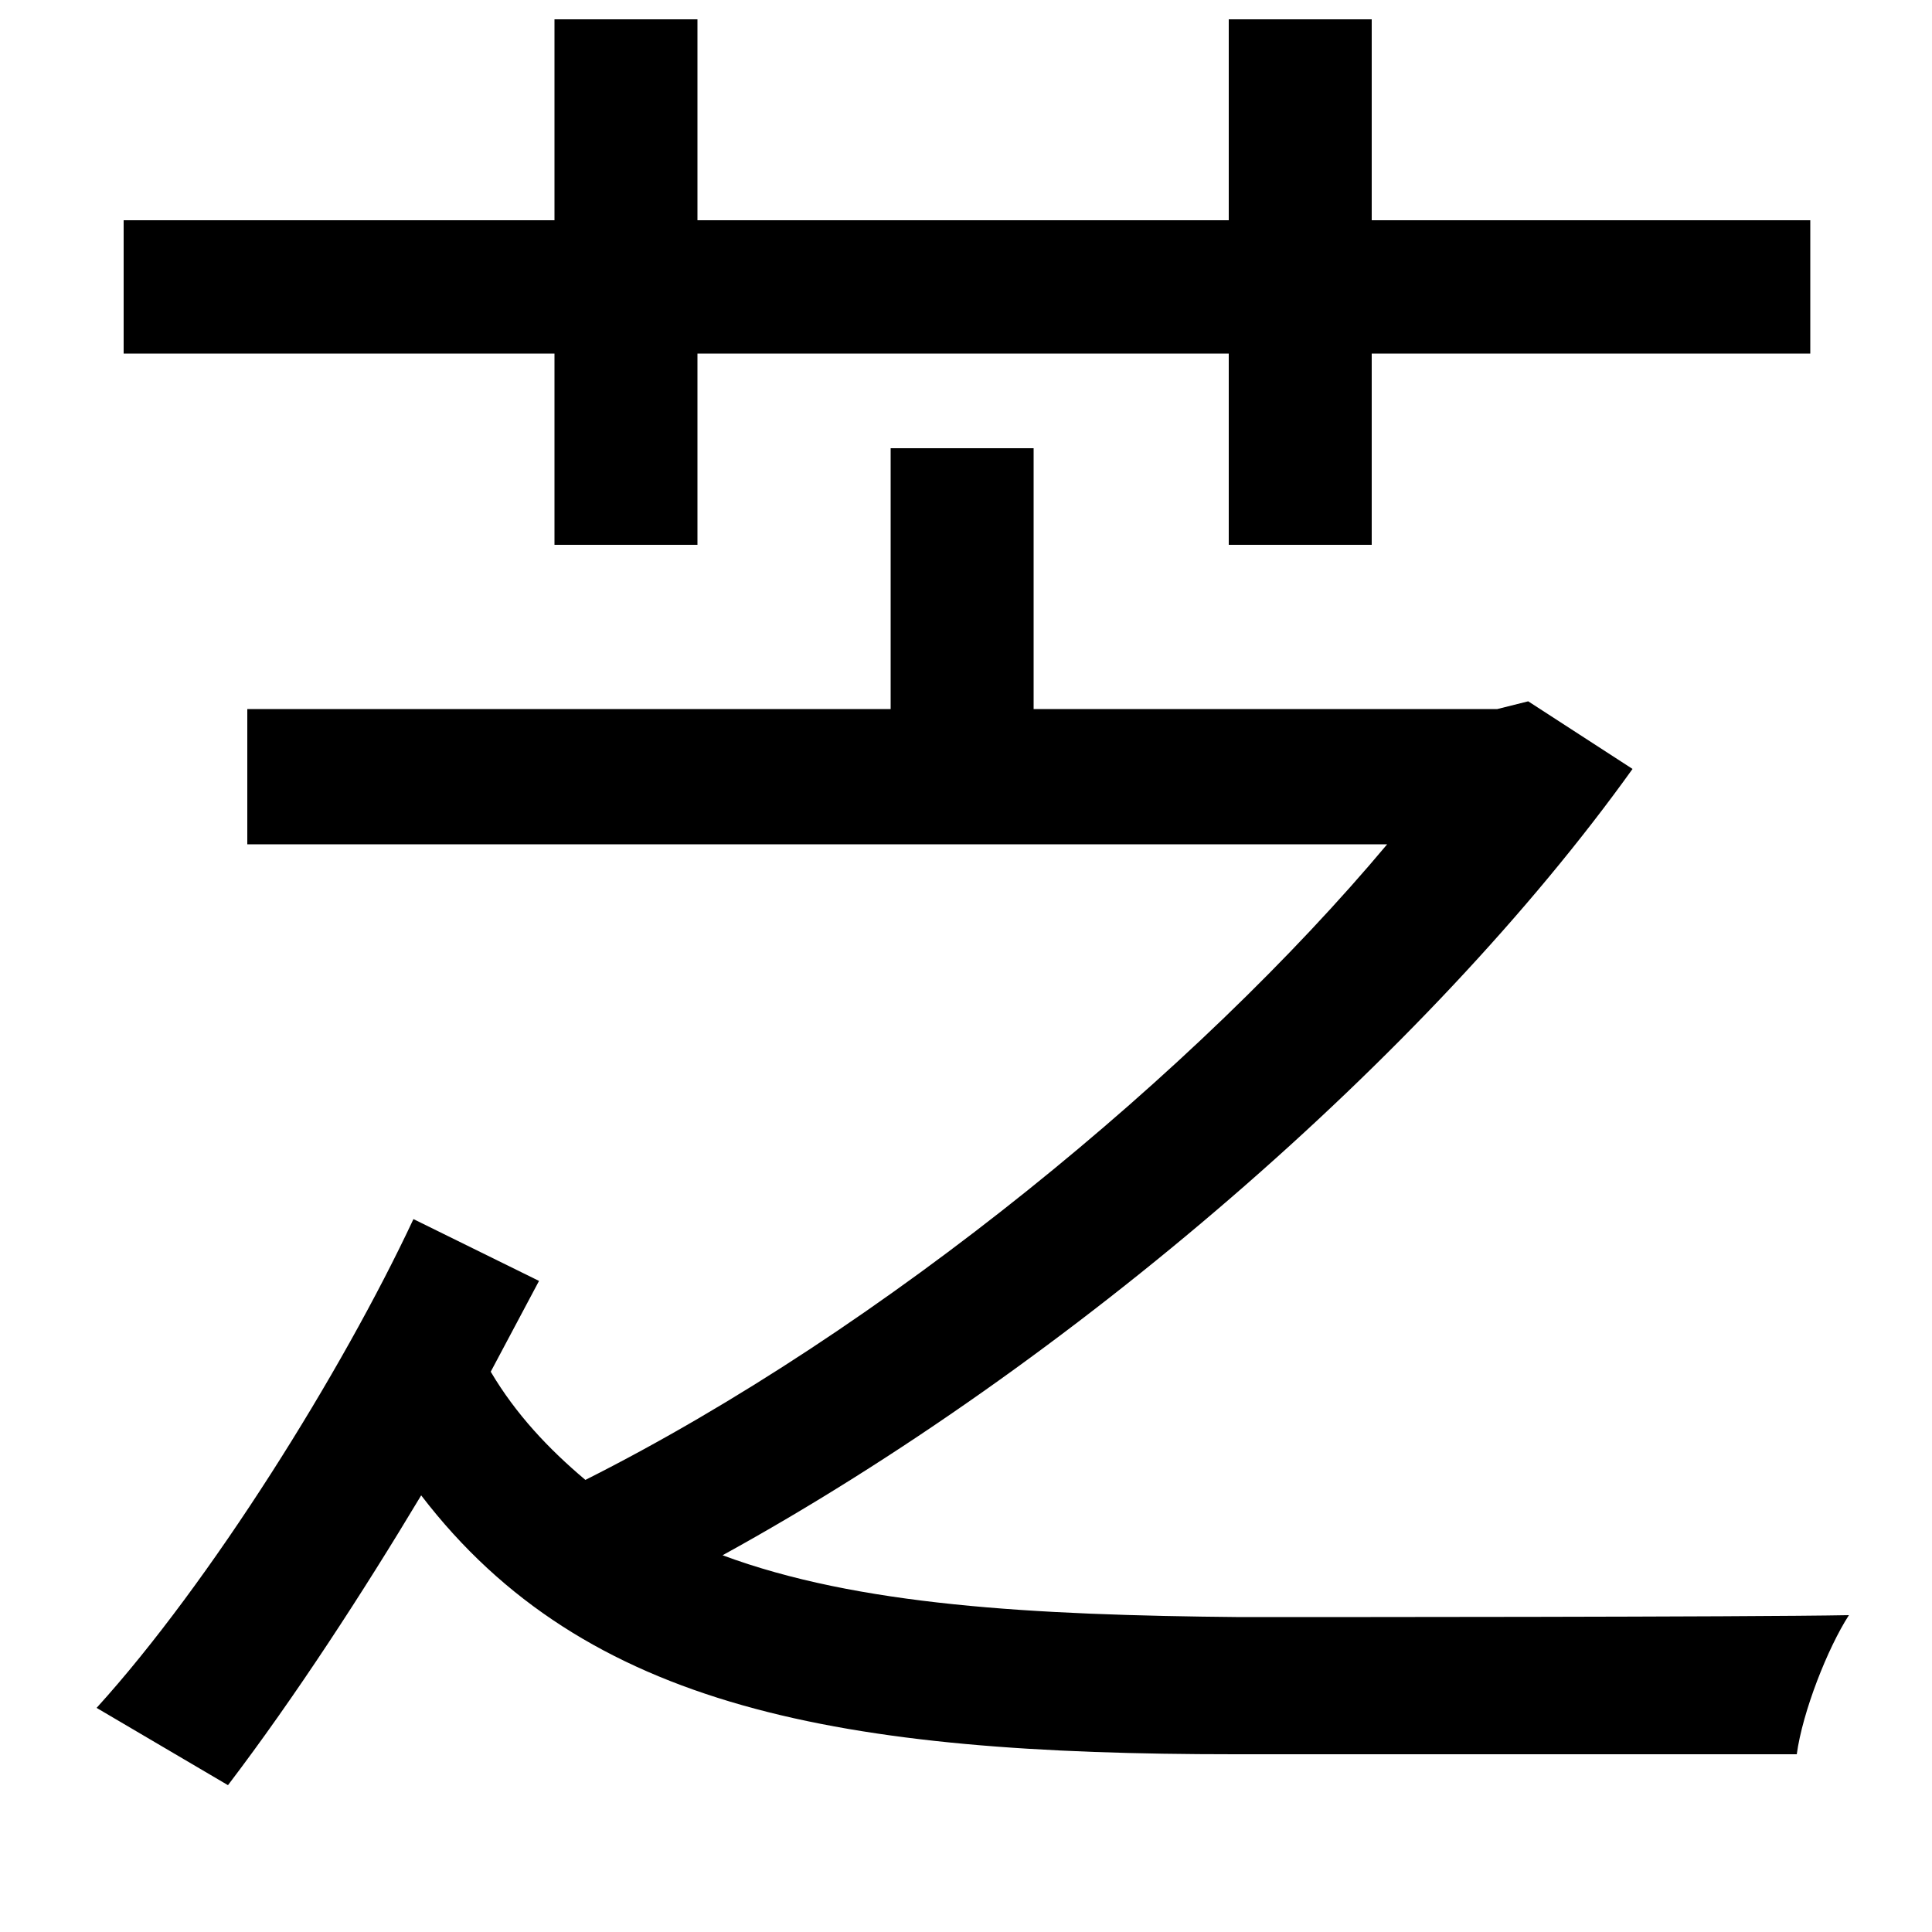 <svg xmlns="http://www.w3.org/2000/svg"
    viewBox="0 0 1000 1000">
  <!--
© 2014-2021 Adobe (http://www.adobe.com/).
Noto is a trademark of Google Inc.
This Font Software is licensed under the SIL Open Font License, Version 1.1. This Font Software is distributed on an "AS IS" BASIS, WITHOUT WARRANTIES OR CONDITIONS OF ANY KIND, either express or implied. See the SIL Open Font License for the specific language, permissions and limitations governing your use of this Font Software.
http://scripts.sil.org/OFL
  -->
<path d="M118 924C153 878 188 824 218 774 303 885 436 908 639 908L930 908C933 886 946 853 957 836 905 837 680 837 642 837 534 836 444 831 374 805 554 706 739 546 845 398L791 363 775 367 535 367 535 232 461 232 461 367 128 367 128 437 718 437C620 554 458 688 303 766 284 750 267 732 254 710L279 663 214 631C177 710 109 819 50 884ZM636 10L636 114 361 114 361 10 287 10 287 114 64 114 64 183 287 183 287 282 361 282 361 183 636 183 636 282 710 282 710 183 937 183 937 114 710 114 710 10Z"/>
</svg>